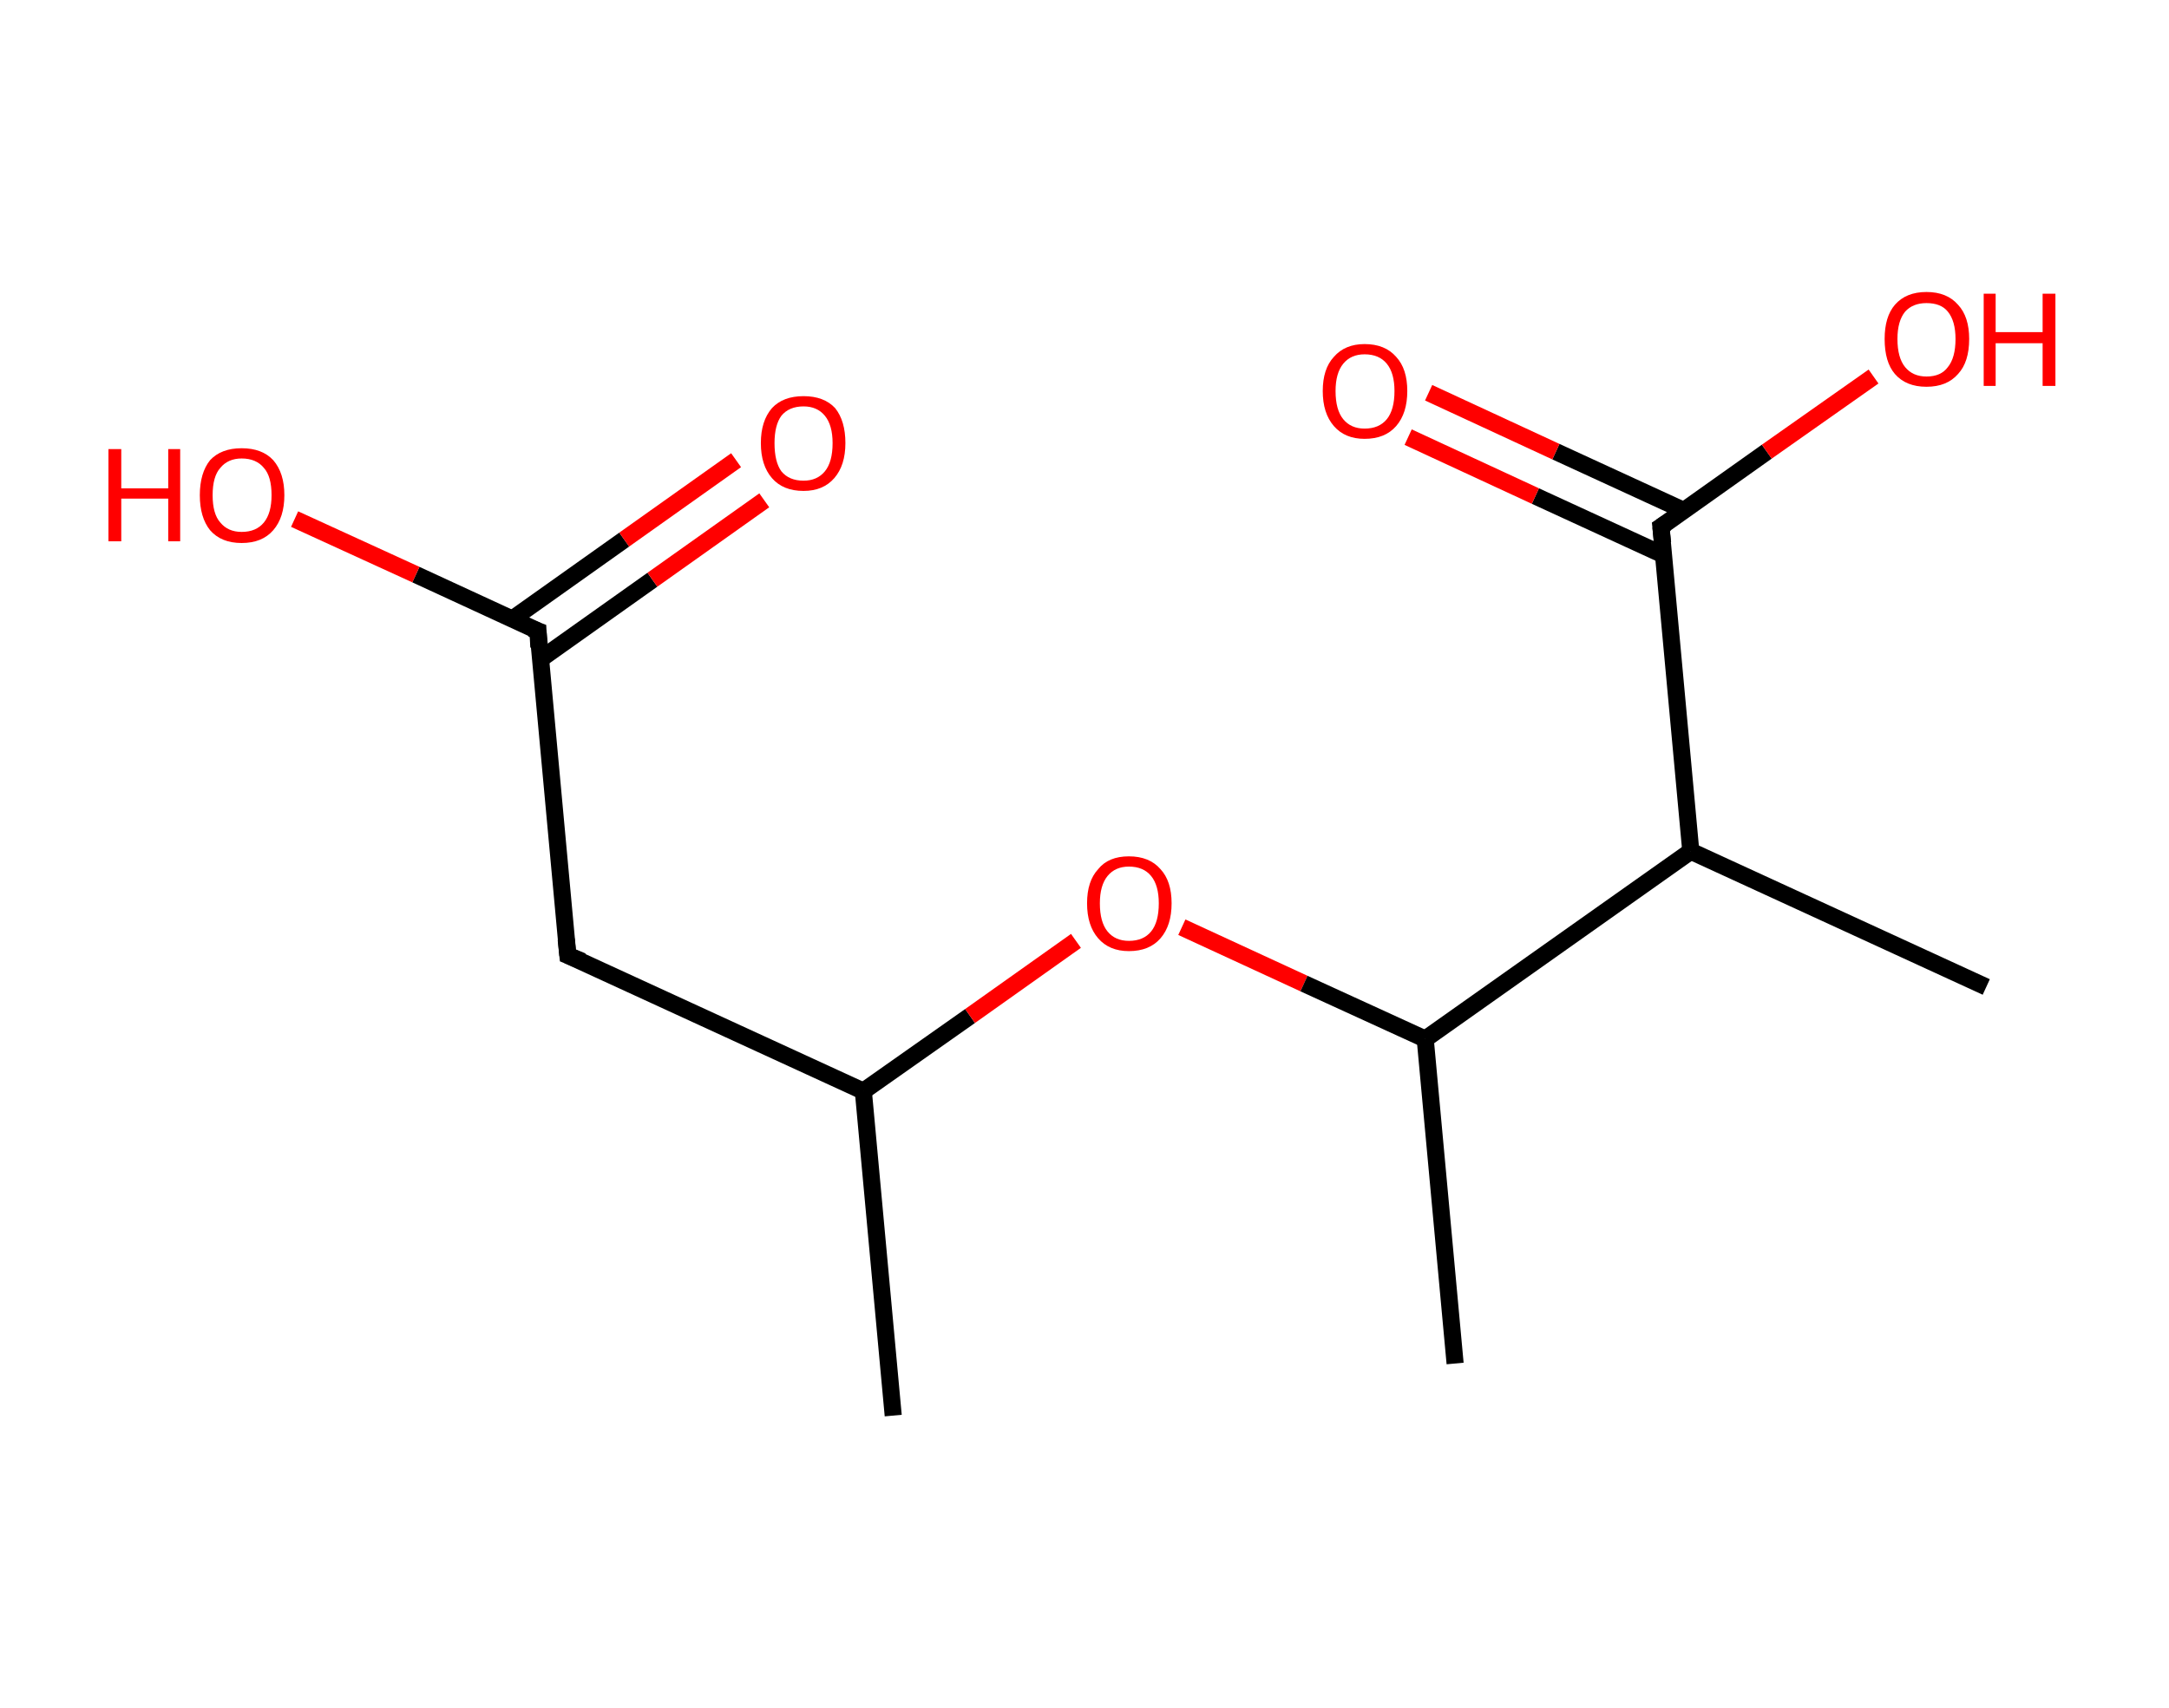<?xml version='1.0' encoding='ASCII' standalone='yes'?>
<svg xmlns="http://www.w3.org/2000/svg" xmlns:rdkit="http://www.rdkit.org/xml" xmlns:xlink="http://www.w3.org/1999/xlink" version="1.1" baseProfile="full" xml:space="preserve" width="254px" height="200px" viewBox="0 0 254 200">
<!-- END OF HEADER -->
<rect style="opacity:1.0;fill:#FFFFFF;stroke:none" width="254.0" height="200.0" x="0.0" y="0.0"> </rect>
<path class="bond-0 atom-0 atom-1" d="M 104.6,165.8 L 101.1,127.8" style="fill:none;fill-rule:evenodd;stroke:#000000;stroke-width:2.0px;stroke-linecap:butt;stroke-linejoin:miter;stroke-opacity:1"/>
<path class="bond-1 atom-1 atom-2" d="M 101.1,127.8 L 66.5,111.9" style="fill:none;fill-rule:evenodd;stroke:#000000;stroke-width:2.0px;stroke-linecap:butt;stroke-linejoin:miter;stroke-opacity:1"/>
<path class="bond-2 atom-2 atom-3" d="M 66.5,111.9 L 63.0,73.9" style="fill:none;fill-rule:evenodd;stroke:#000000;stroke-width:2.0px;stroke-linecap:butt;stroke-linejoin:miter;stroke-opacity:1"/>
<path class="bond-3 atom-3 atom-4" d="M 63.3,77.2 L 76.4,67.9" style="fill:none;fill-rule:evenodd;stroke:#000000;stroke-width:2.0px;stroke-linecap:butt;stroke-linejoin:miter;stroke-opacity:1"/>
<path class="bond-3 atom-3 atom-4" d="M 76.4,67.9 L 89.5,58.6" style="fill:none;fill-rule:evenodd;stroke:#FF0000;stroke-width:2.0px;stroke-linecap:butt;stroke-linejoin:miter;stroke-opacity:1"/>
<path class="bond-3 atom-3 atom-4" d="M 60.0,72.5 L 73.1,63.2" style="fill:none;fill-rule:evenodd;stroke:#000000;stroke-width:2.0px;stroke-linecap:butt;stroke-linejoin:miter;stroke-opacity:1"/>
<path class="bond-3 atom-3 atom-4" d="M 73.1,63.2 L 86.2,53.9" style="fill:none;fill-rule:evenodd;stroke:#FF0000;stroke-width:2.0px;stroke-linecap:butt;stroke-linejoin:miter;stroke-opacity:1"/>
<path class="bond-4 atom-3 atom-5" d="M 63.0,73.9 L 48.7,67.3" style="fill:none;fill-rule:evenodd;stroke:#000000;stroke-width:2.0px;stroke-linecap:butt;stroke-linejoin:miter;stroke-opacity:1"/>
<path class="bond-4 atom-3 atom-5" d="M 48.7,67.3 L 34.5,60.8" style="fill:none;fill-rule:evenodd;stroke:#FF0000;stroke-width:2.0px;stroke-linecap:butt;stroke-linejoin:miter;stroke-opacity:1"/>
<path class="bond-5 atom-1 atom-6" d="M 101.1,127.8 L 113.6,119.0" style="fill:none;fill-rule:evenodd;stroke:#000000;stroke-width:2.0px;stroke-linecap:butt;stroke-linejoin:miter;stroke-opacity:1"/>
<path class="bond-5 atom-1 atom-6" d="M 113.6,119.0 L 126.0,110.2" style="fill:none;fill-rule:evenodd;stroke:#FF0000;stroke-width:2.0px;stroke-linecap:butt;stroke-linejoin:miter;stroke-opacity:1"/>
<path class="bond-6 atom-6 atom-7" d="M 138.4,108.6 L 152.7,115.2" style="fill:none;fill-rule:evenodd;stroke:#FF0000;stroke-width:2.0px;stroke-linecap:butt;stroke-linejoin:miter;stroke-opacity:1"/>
<path class="bond-6 atom-6 atom-7" d="M 152.7,115.2 L 166.9,121.7" style="fill:none;fill-rule:evenodd;stroke:#000000;stroke-width:2.0px;stroke-linecap:butt;stroke-linejoin:miter;stroke-opacity:1"/>
<path class="bond-7 atom-7 atom-8" d="M 166.9,121.7 L 170.4,159.7" style="fill:none;fill-rule:evenodd;stroke:#000000;stroke-width:2.0px;stroke-linecap:butt;stroke-linejoin:miter;stroke-opacity:1"/>
<path class="bond-8 atom-7 atom-9" d="M 166.9,121.7 L 198.0,99.7" style="fill:none;fill-rule:evenodd;stroke:#000000;stroke-width:2.0px;stroke-linecap:butt;stroke-linejoin:miter;stroke-opacity:1"/>
<path class="bond-9 atom-9 atom-10" d="M 198.0,99.7 L 232.6,115.6" style="fill:none;fill-rule:evenodd;stroke:#000000;stroke-width:2.0px;stroke-linecap:butt;stroke-linejoin:miter;stroke-opacity:1"/>
<path class="bond-10 atom-9 atom-11" d="M 198.0,99.7 L 194.5,61.7" style="fill:none;fill-rule:evenodd;stroke:#000000;stroke-width:2.0px;stroke-linecap:butt;stroke-linejoin:miter;stroke-opacity:1"/>
<path class="bond-11 atom-11 atom-12" d="M 197.2,59.8 L 182.2,52.9" style="fill:none;fill-rule:evenodd;stroke:#000000;stroke-width:2.0px;stroke-linecap:butt;stroke-linejoin:miter;stroke-opacity:1"/>
<path class="bond-11 atom-11 atom-12" d="M 182.2,52.9 L 167.3,46.0" style="fill:none;fill-rule:evenodd;stroke:#FF0000;stroke-width:2.0px;stroke-linecap:butt;stroke-linejoin:miter;stroke-opacity:1"/>
<path class="bond-11 atom-11 atom-12" d="M 194.8,65.0 L 179.8,58.1" style="fill:none;fill-rule:evenodd;stroke:#000000;stroke-width:2.0px;stroke-linecap:butt;stroke-linejoin:miter;stroke-opacity:1"/>
<path class="bond-11 atom-11 atom-12" d="M 179.8,58.1 L 164.9,51.2" style="fill:none;fill-rule:evenodd;stroke:#FF0000;stroke-width:2.0px;stroke-linecap:butt;stroke-linejoin:miter;stroke-opacity:1"/>
<path class="bond-12 atom-11 atom-13" d="M 194.5,61.7 L 206.9,52.9" style="fill:none;fill-rule:evenodd;stroke:#000000;stroke-width:2.0px;stroke-linecap:butt;stroke-linejoin:miter;stroke-opacity:1"/>
<path class="bond-12 atom-11 atom-13" d="M 206.9,52.9 L 219.4,44.1" style="fill:none;fill-rule:evenodd;stroke:#FF0000;stroke-width:2.0px;stroke-linecap:butt;stroke-linejoin:miter;stroke-opacity:1"/>
<path d="M 68.2,112.6 L 66.5,111.9 L 66.3,110.0" style="fill:none;stroke:#000000;stroke-width:2.0px;stroke-linecap:butt;stroke-linejoin:miter;stroke-opacity:1;"/>
<path d="M 63.1,75.8 L 63.0,73.9 L 62.2,73.6" style="fill:none;stroke:#000000;stroke-width:2.0px;stroke-linecap:butt;stroke-linejoin:miter;stroke-opacity:1;"/>
<path d="M 194.7,63.6 L 194.5,61.7 L 195.1,61.3" style="fill:none;stroke:#000000;stroke-width:2.0px;stroke-linecap:butt;stroke-linejoin:miter;stroke-opacity:1;"/>
<path class="atom-4" d="M 89.1 51.9 Q 89.1 49.3, 90.4 47.8 Q 91.7 46.4, 94.1 46.4 Q 96.5 46.4, 97.8 47.8 Q 99.0 49.3, 99.0 51.9 Q 99.0 54.5, 97.7 56.0 Q 96.4 57.5, 94.1 57.5 Q 91.7 57.5, 90.4 56.0 Q 89.1 54.5, 89.1 51.9 M 94.1 56.3 Q 95.7 56.3, 96.6 55.2 Q 97.5 54.1, 97.5 51.9 Q 97.5 49.8, 96.6 48.7 Q 95.7 47.6, 94.1 47.6 Q 92.4 47.6, 91.5 48.7 Q 90.7 49.8, 90.7 51.9 Q 90.7 54.1, 91.5 55.2 Q 92.4 56.3, 94.1 56.3 " fill="#FF0000"/>
<path class="atom-5" d="M 12.7 52.6 L 14.2 52.6 L 14.2 57.2 L 19.7 57.2 L 19.7 52.6 L 21.1 52.6 L 21.1 63.4 L 19.7 63.4 L 19.7 58.4 L 14.2 58.4 L 14.2 63.4 L 12.7 63.4 L 12.7 52.6 " fill="#FF0000"/>
<path class="atom-5" d="M 23.4 58.0 Q 23.4 55.4, 24.6 53.9 Q 25.9 52.5, 28.3 52.5 Q 30.7 52.5, 32.0 53.9 Q 33.3 55.4, 33.3 58.0 Q 33.3 60.6, 32.0 62.1 Q 30.7 63.6, 28.3 63.6 Q 25.9 63.6, 24.6 62.1 Q 23.4 60.6, 23.4 58.0 M 28.3 62.3 Q 30.0 62.3, 30.9 61.2 Q 31.8 60.1, 31.8 58.0 Q 31.8 55.8, 30.9 54.8 Q 30.0 53.7, 28.3 53.7 Q 26.7 53.7, 25.8 54.8 Q 24.9 55.8, 24.9 58.0 Q 24.9 60.2, 25.8 61.2 Q 26.7 62.3, 28.3 62.3 " fill="#FF0000"/>
<path class="atom-6" d="M 127.3 105.8 Q 127.3 103.2, 128.6 101.8 Q 129.8 100.3, 132.2 100.3 Q 134.6 100.3, 135.9 101.8 Q 137.2 103.2, 137.2 105.8 Q 137.2 108.4, 135.9 109.9 Q 134.6 111.4, 132.2 111.4 Q 129.9 111.4, 128.6 109.9 Q 127.3 108.4, 127.3 105.8 M 132.2 110.2 Q 133.9 110.2, 134.8 109.1 Q 135.7 108.0, 135.7 105.8 Q 135.7 103.7, 134.8 102.6 Q 133.9 101.5, 132.2 101.5 Q 130.6 101.5, 129.7 102.6 Q 128.8 103.7, 128.8 105.8 Q 128.8 108.0, 129.7 109.1 Q 130.6 110.2, 132.2 110.2 " fill="#FF0000"/>
<path class="atom-12" d="M 154.9 45.8 Q 154.9 43.2, 156.2 41.8 Q 157.5 40.3, 159.8 40.3 Q 162.2 40.3, 163.5 41.8 Q 164.8 43.2, 164.8 45.8 Q 164.8 48.4, 163.5 49.9 Q 162.2 51.4, 159.8 51.4 Q 157.5 51.4, 156.2 49.9 Q 154.9 48.4, 154.9 45.8 M 159.8 50.2 Q 161.5 50.2, 162.4 49.1 Q 163.3 48.0, 163.3 45.8 Q 163.3 43.7, 162.4 42.6 Q 161.5 41.5, 159.8 41.5 Q 158.2 41.5, 157.3 42.6 Q 156.4 43.7, 156.4 45.8 Q 156.4 48.0, 157.3 49.1 Q 158.2 50.2, 159.8 50.2 " fill="#FF0000"/>
<path class="atom-13" d="M 220.7 39.7 Q 220.7 37.1, 221.9 35.7 Q 223.2 34.2, 225.6 34.2 Q 228.0 34.2, 229.3 35.7 Q 230.6 37.1, 230.6 39.7 Q 230.6 42.4, 229.3 43.8 Q 228.0 45.3, 225.6 45.3 Q 223.2 45.3, 221.9 43.8 Q 220.7 42.4, 220.7 39.7 M 225.6 44.1 Q 227.3 44.1, 228.1 43.0 Q 229.0 41.9, 229.0 39.7 Q 229.0 37.6, 228.1 36.5 Q 227.3 35.5, 225.6 35.5 Q 224.0 35.5, 223.1 36.5 Q 222.2 37.6, 222.2 39.7 Q 222.2 41.9, 223.1 43.0 Q 224.0 44.1, 225.6 44.1 " fill="#FF0000"/>
<path class="atom-13" d="M 232.3 34.4 L 233.7 34.4 L 233.7 38.9 L 239.2 38.9 L 239.2 34.4 L 240.7 34.4 L 240.7 45.2 L 239.2 45.2 L 239.2 40.2 L 233.7 40.2 L 233.7 45.2 L 232.3 45.2 L 232.3 34.4 " fill="#FF0000"/>
</svg>
